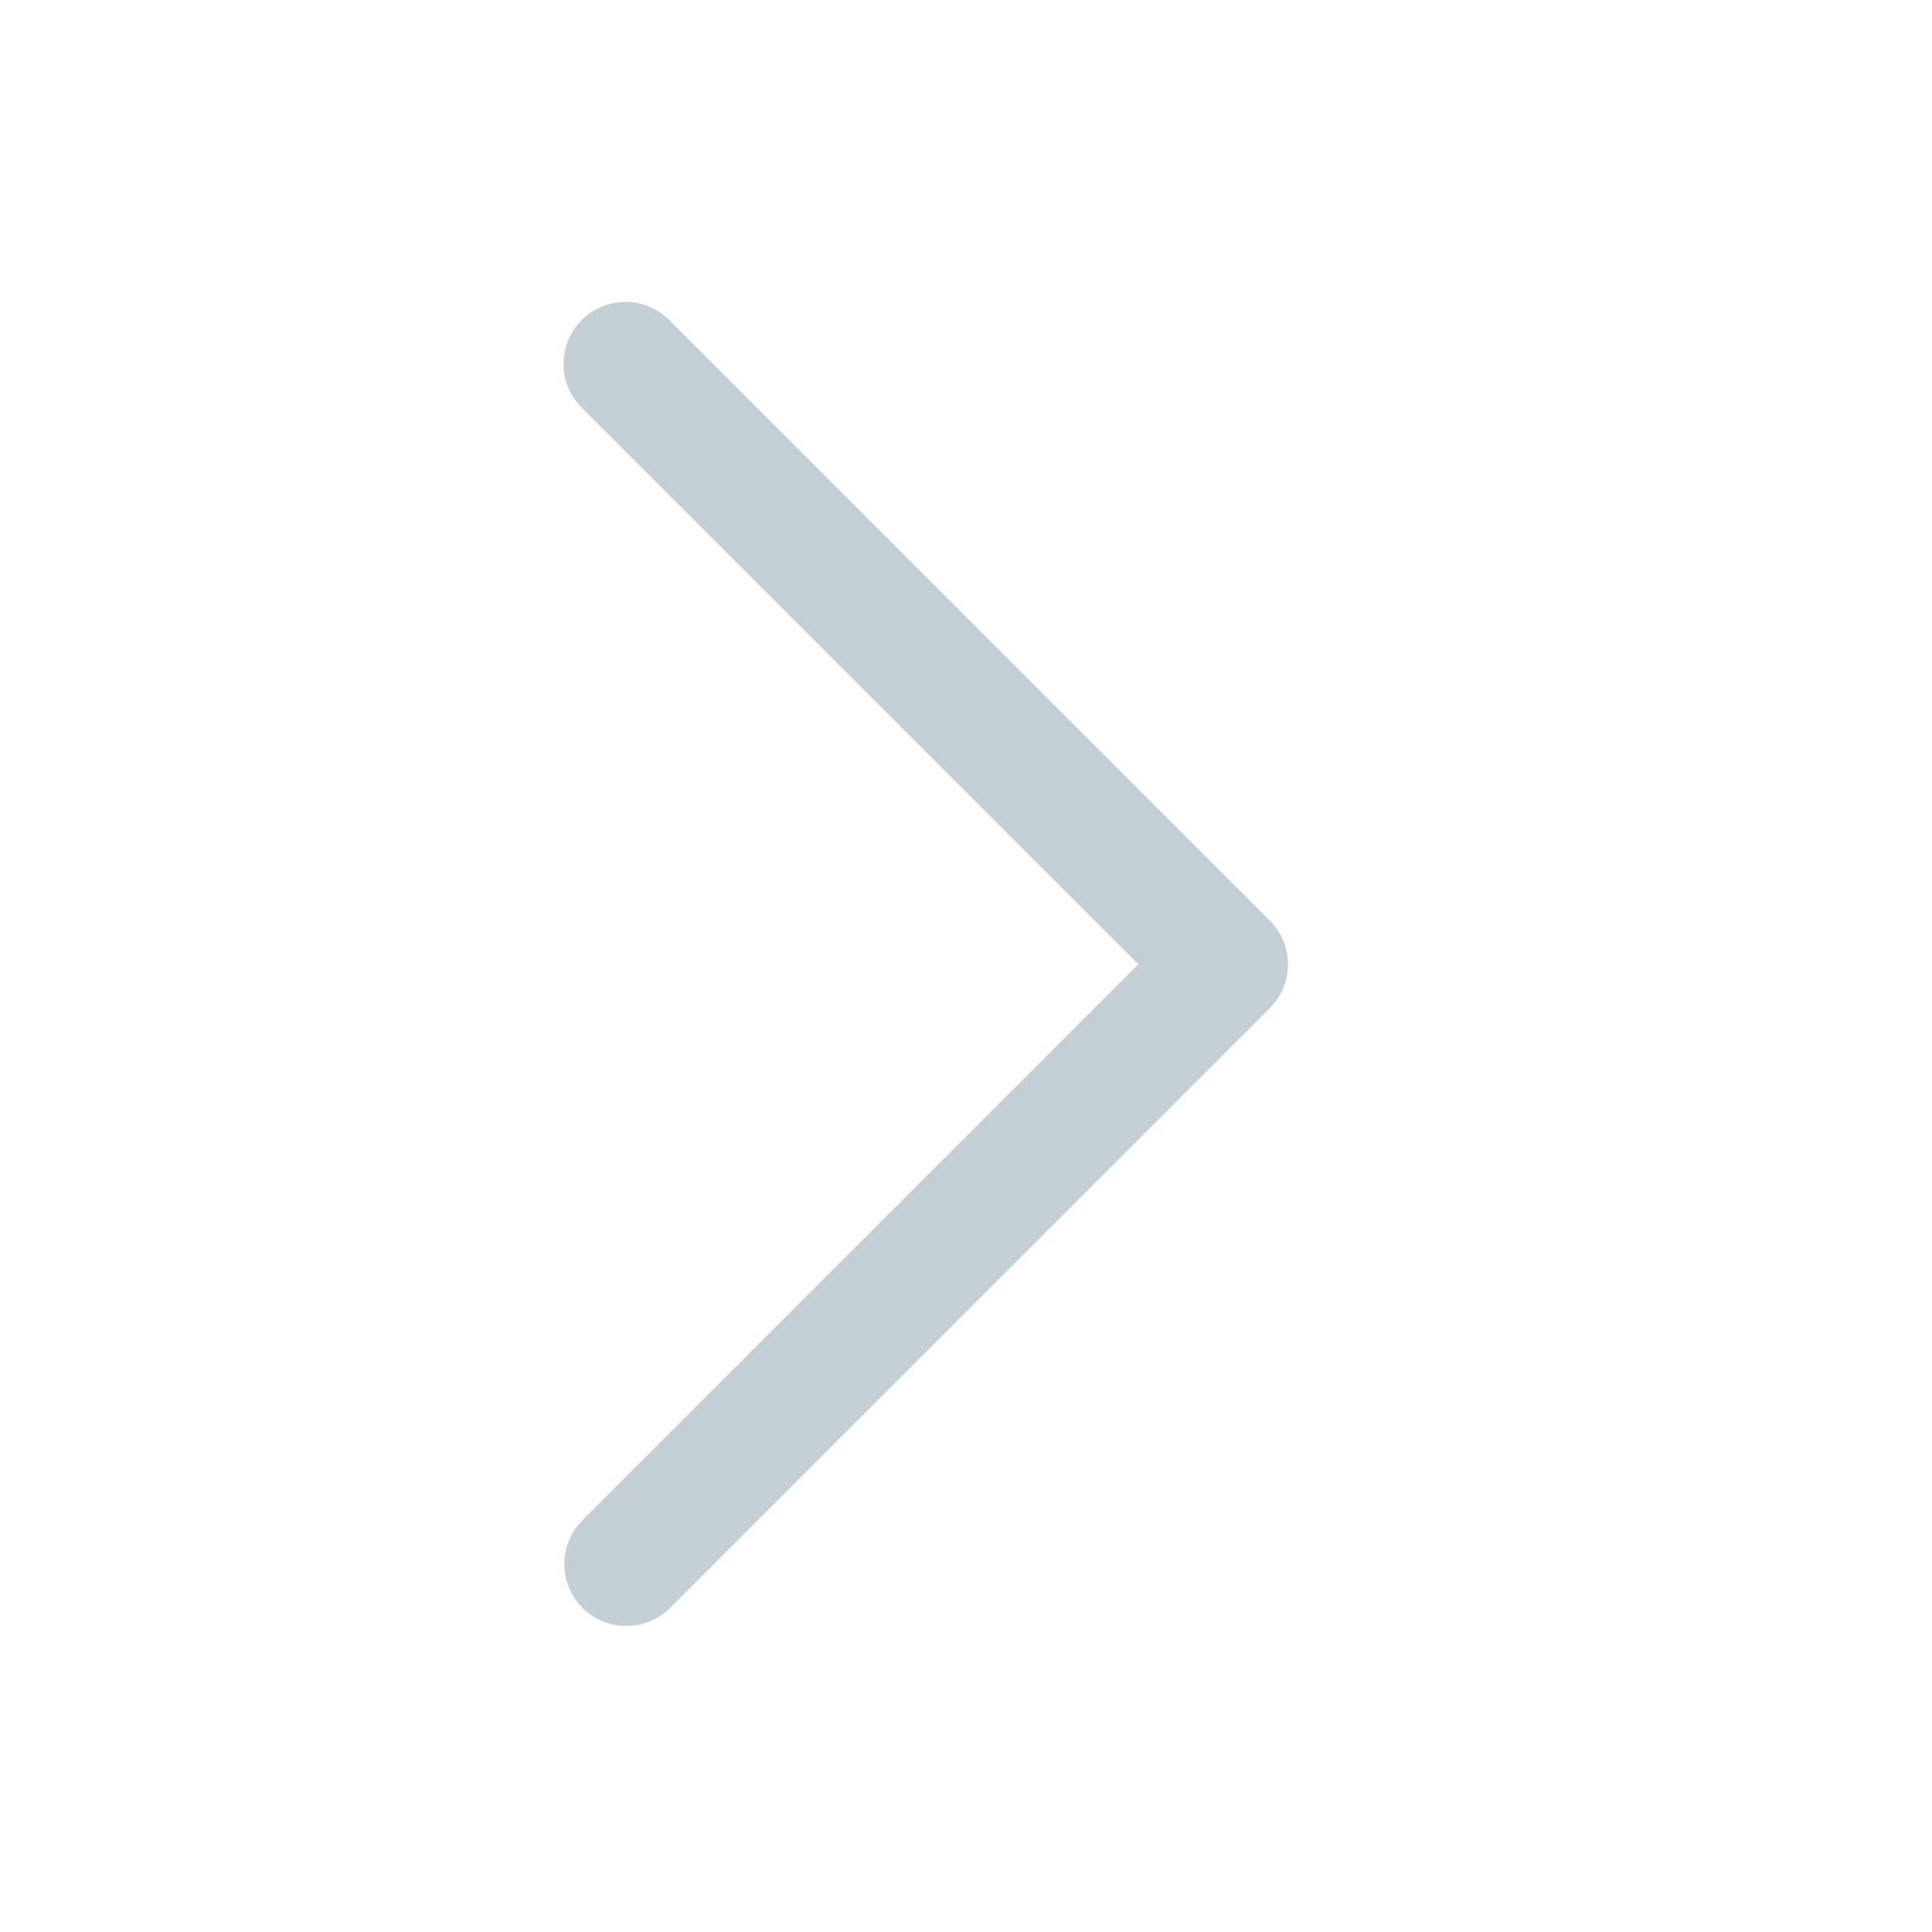 <svg width="24" height="24" viewBox="0 0 24 24" fill="none" xmlns="http://www.w3.org/2000/svg">
<path fill-rule="evenodd" clip-rule="evenodd" d="M8.315 3.976C8.014 3.675 7.527 3.675 7.226 3.976C6.925 4.277 6.925 4.764 7.226 5.065L14.14 11.979L7.236 18.884C6.935 19.185 6.935 19.673 7.236 19.974C7.536 20.274 8.024 20.274 8.325 19.974L15.774 12.524C16.075 12.223 16.075 11.736 15.774 11.435C15.773 11.433 15.771 11.432 15.77 11.431C15.768 11.429 15.766 11.427 15.764 11.425L8.315 3.976Z" fill="#C3CFD4"/>
</svg>
